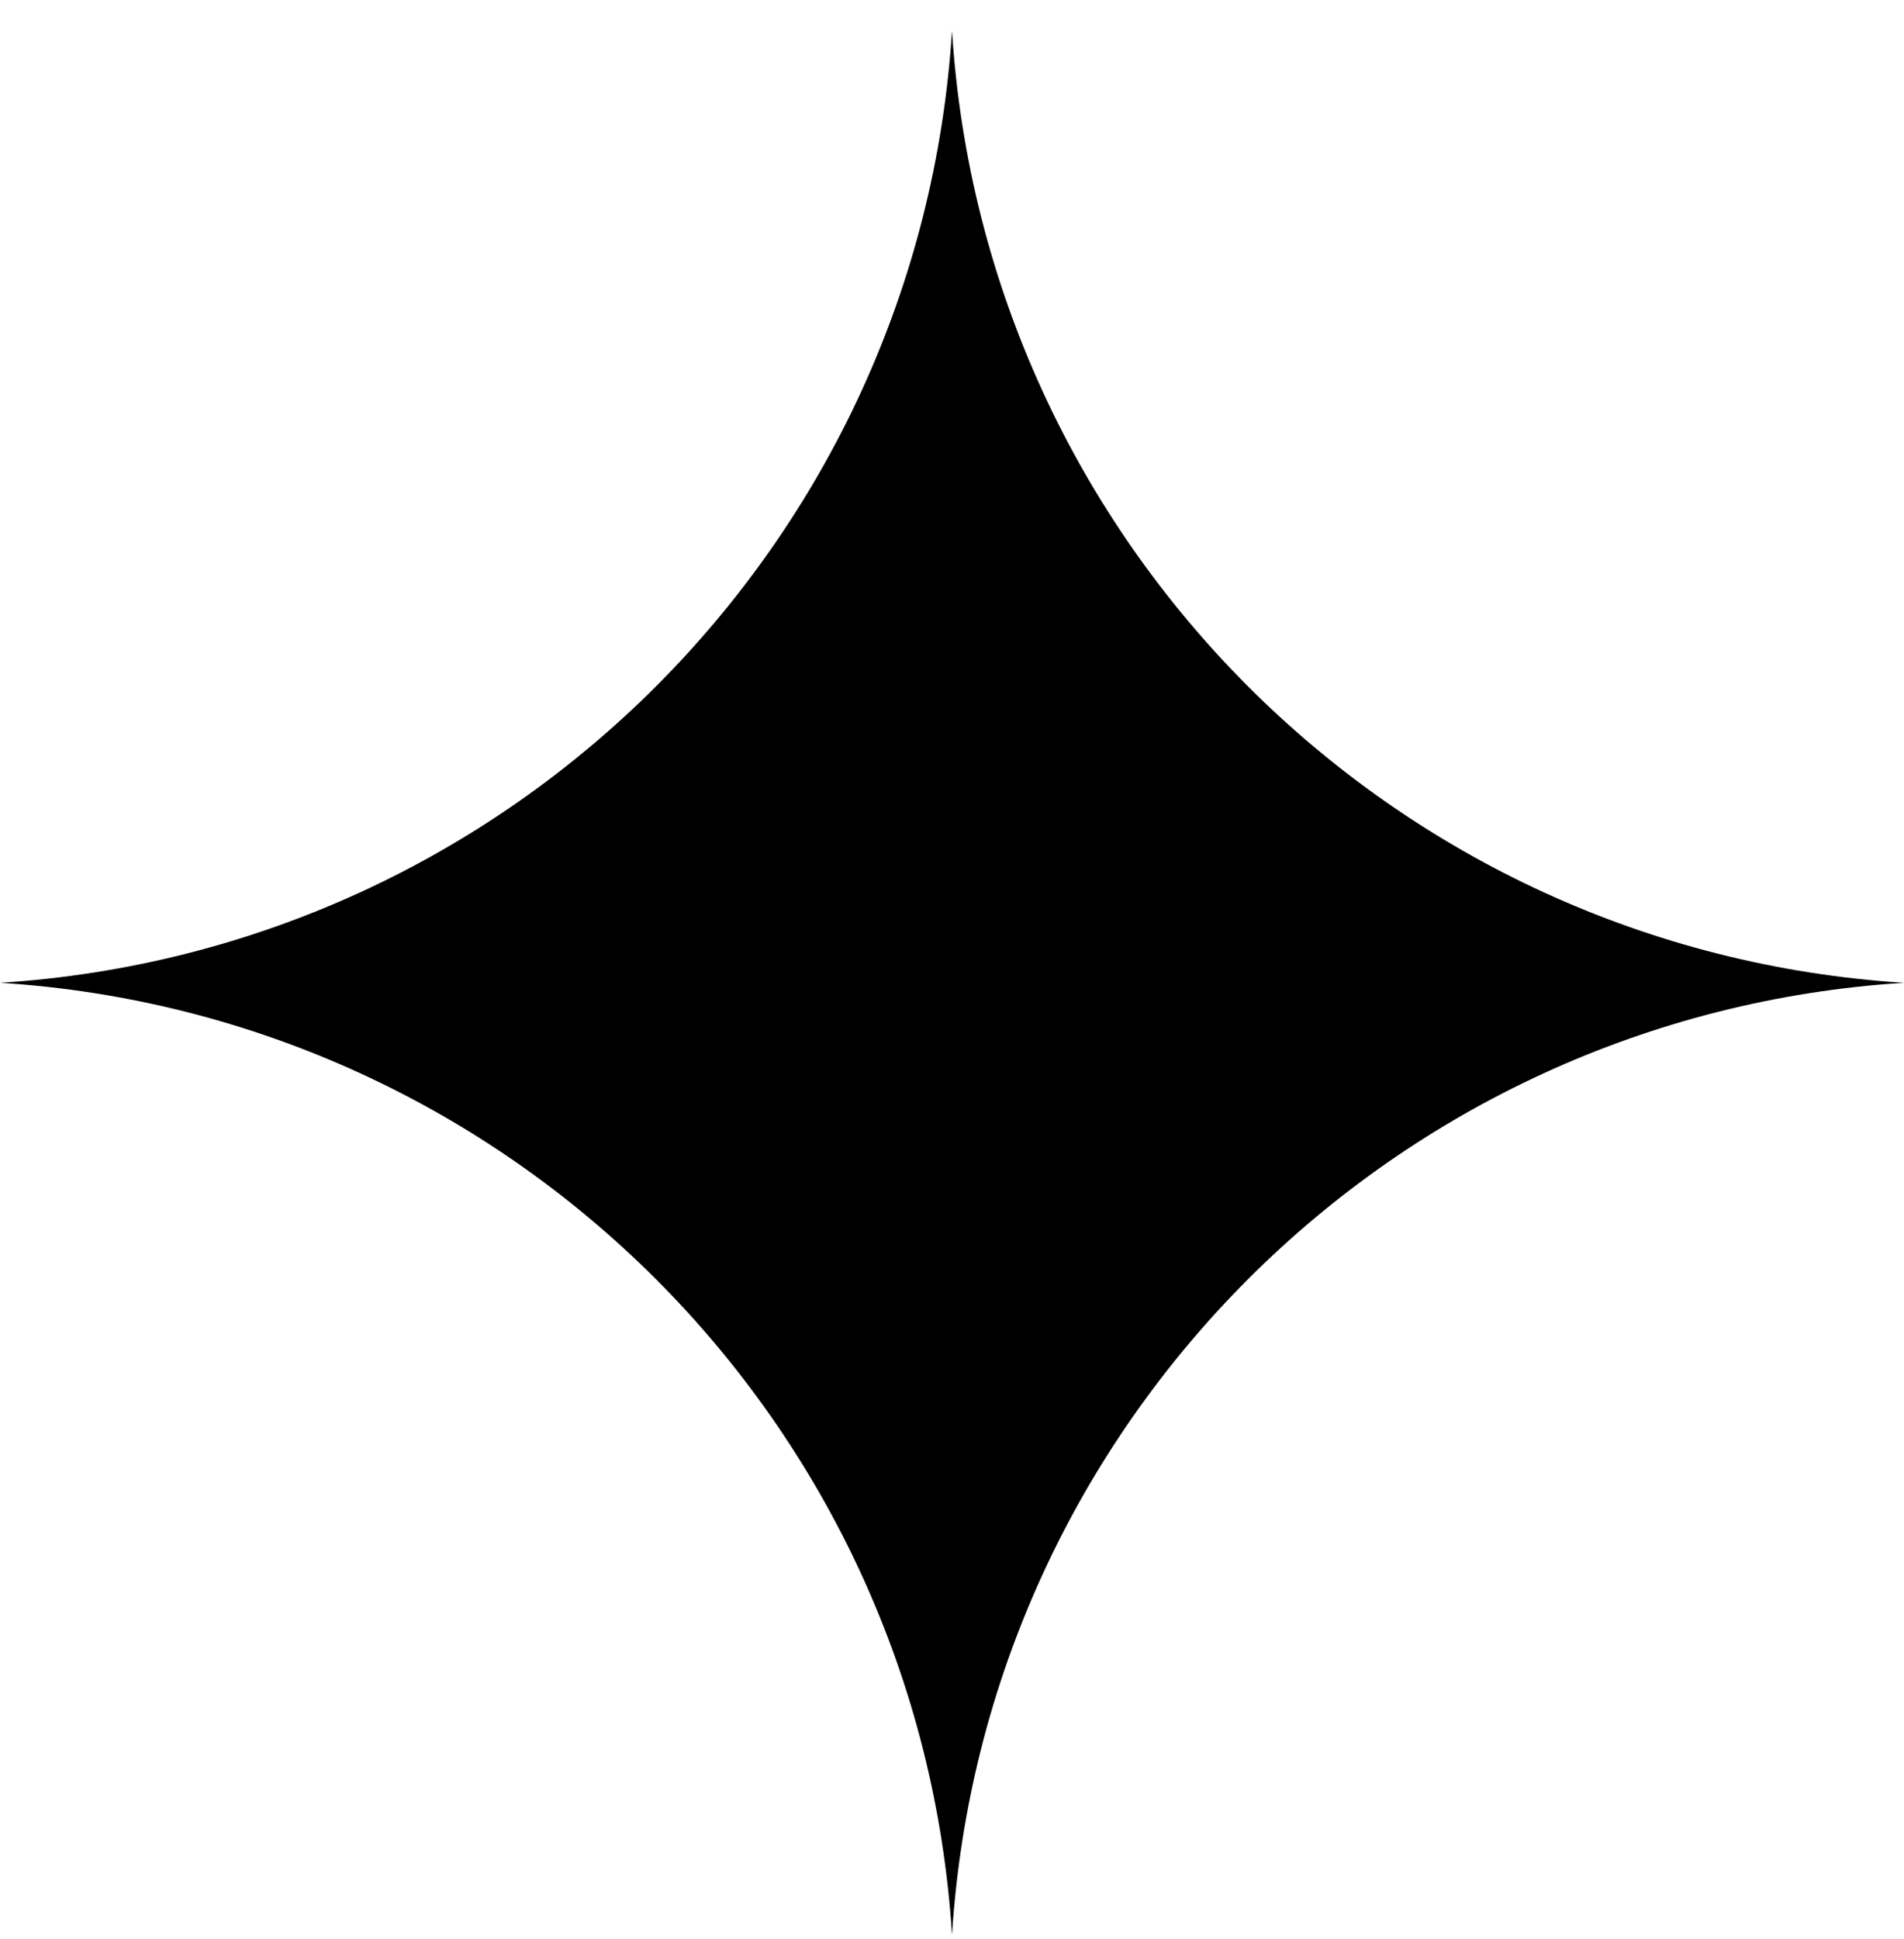 <svg width="56" height="57" viewBox="0 0 56 57" fill="none" xmlns="http://www.w3.org/2000/svg">
<path id="Vector" d="M28 0.901C28.951 15.951 40.947 27.945 56 28.895C40.947 29.845 28.951 41.839 28 56.889C27.049 41.839 15.053 29.845 0 28.895C15.053 27.945 27.049 15.951 28 0.901Z" fill="black"/>
</svg>
